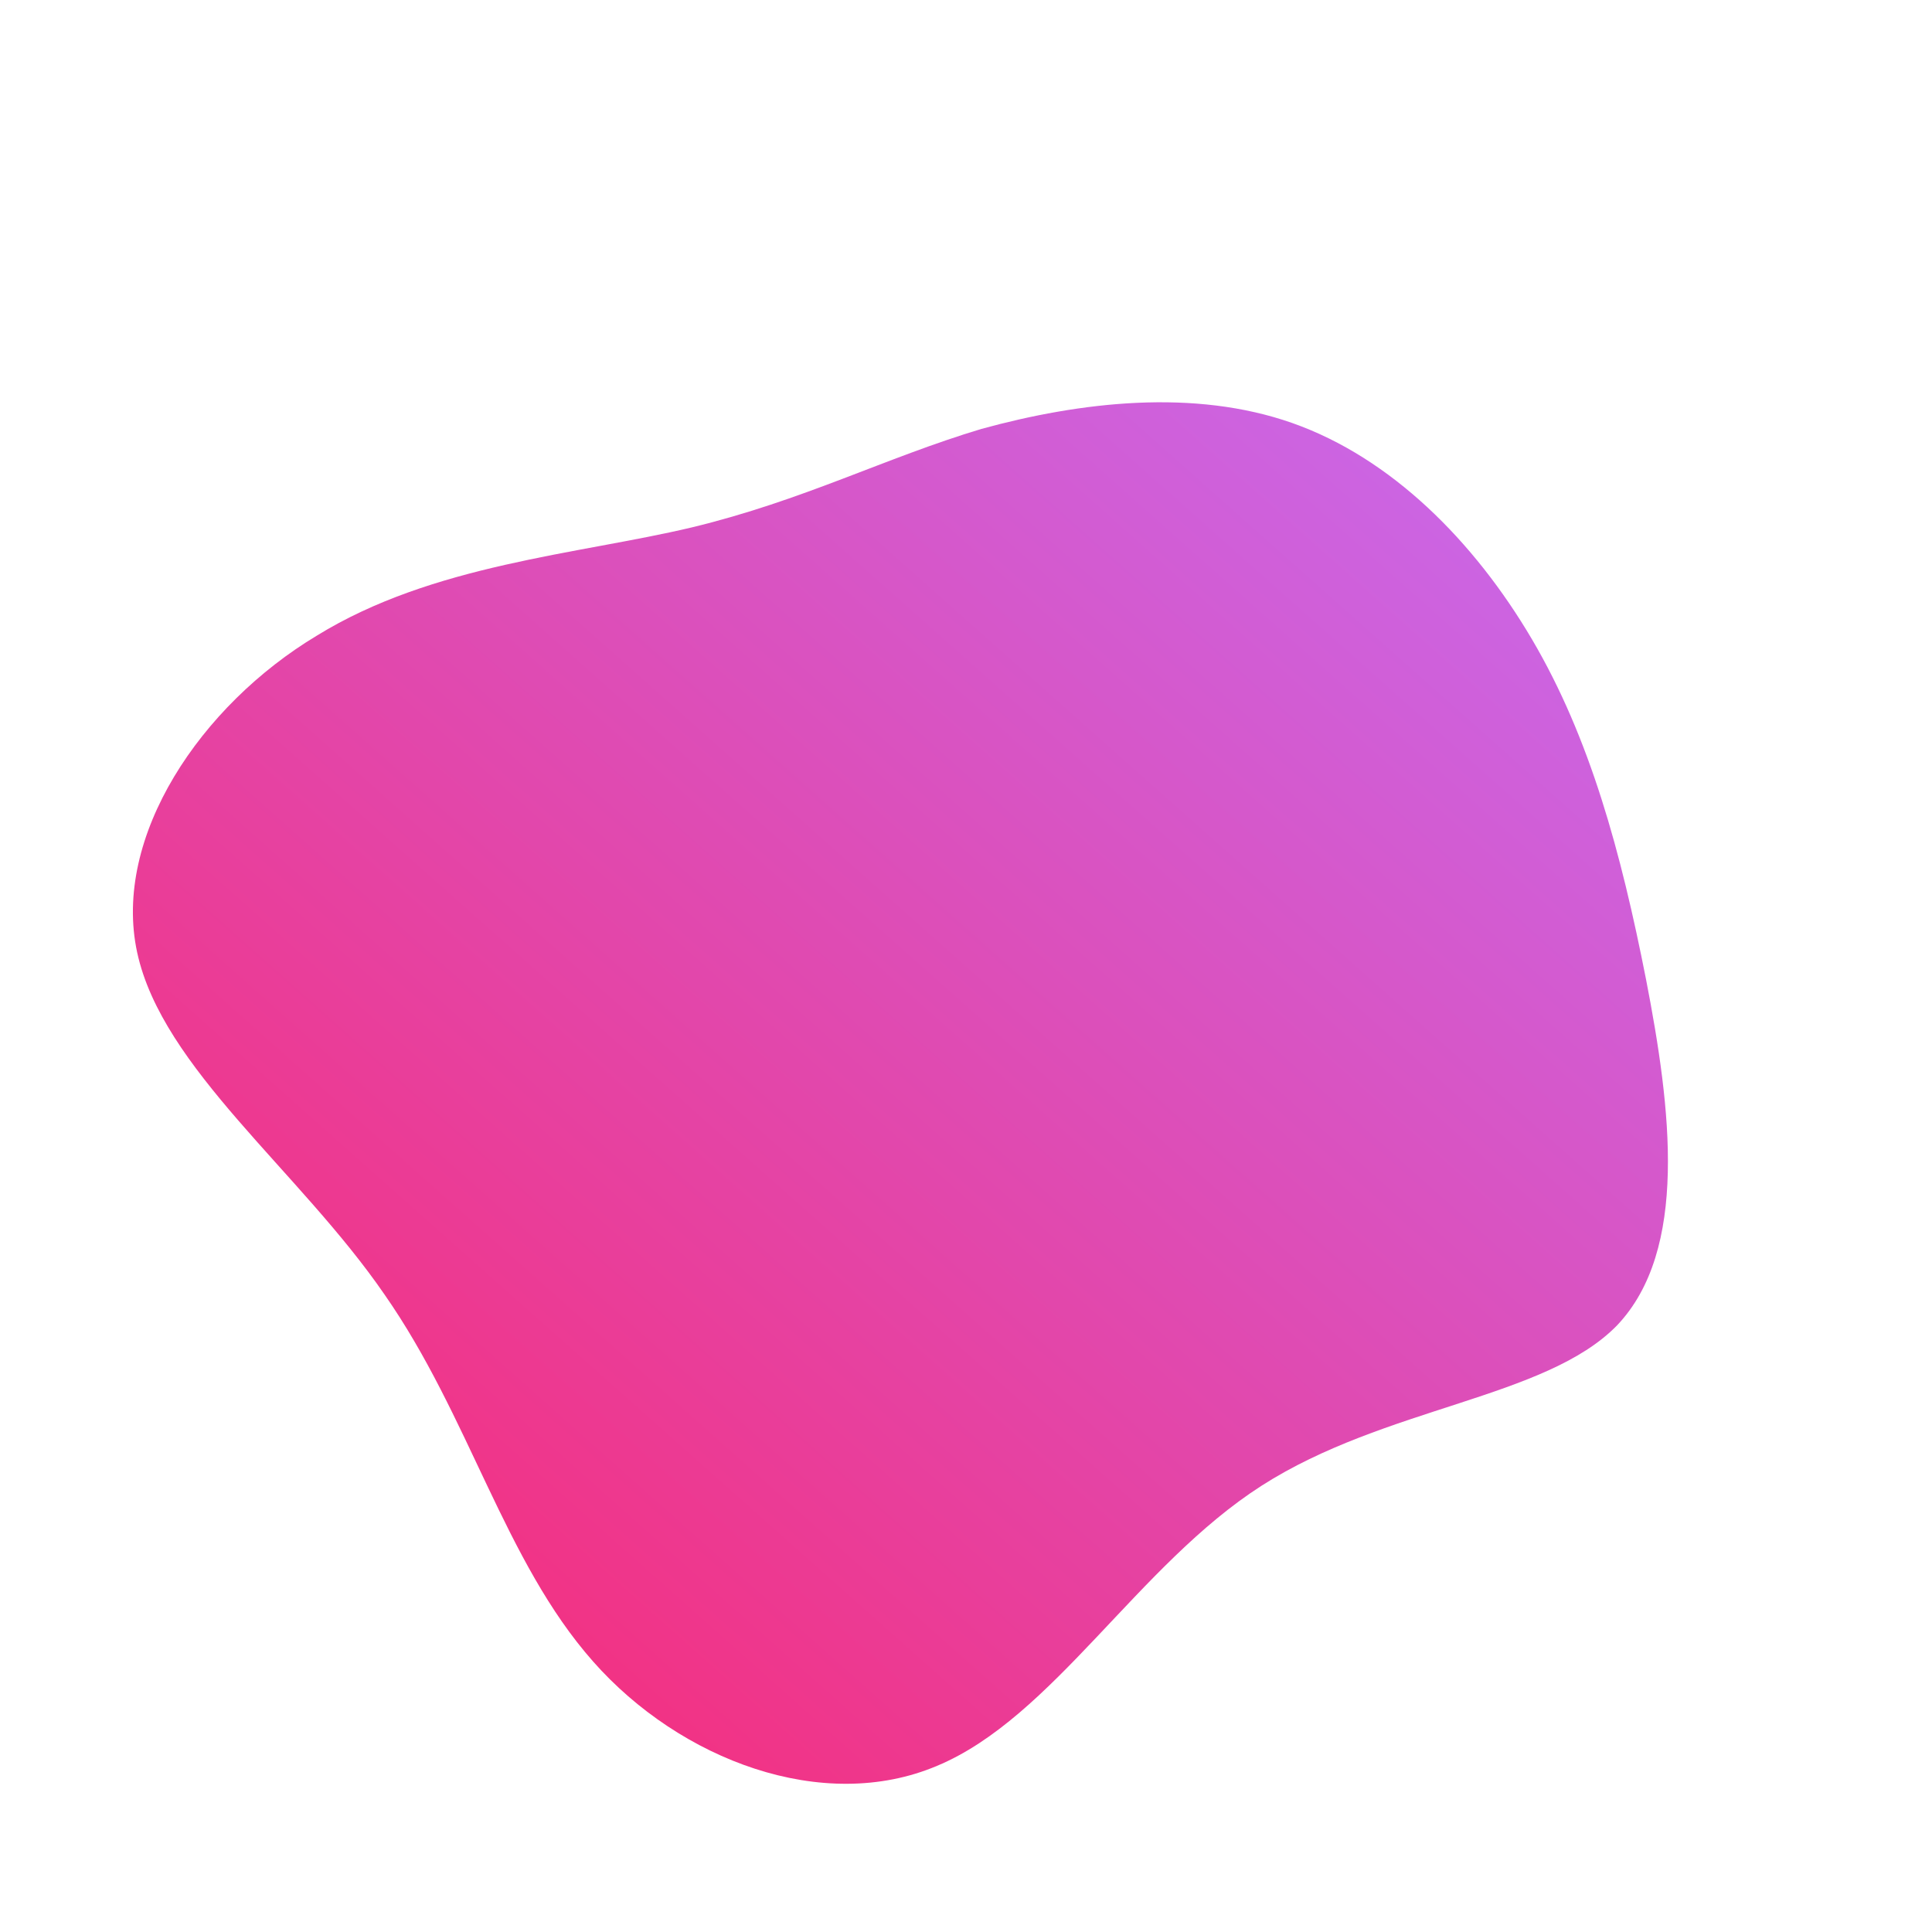 <!--?xml version="1.0" standalone="no"?-->
              <svg id="sw-js-blob-svg" viewBox="0 0 100 100" xmlns="http://www.w3.org/2000/svg" version="1.1">
                    <defs> 
                        <linearGradient id="sw-gradient" x1="0" x2="1" y1="1" y2="0">
                            <stop id="stop1" stop-color="rgba(253, 36, 105, 1)" offset="0%"></stop>
                            <stop id="stop2" stop-color="rgba(197, 109, 243, 1)" offset="100%"></stop>
                        </linearGradient>
                    </defs>
                <path fill="url(#sw-gradient)" d="M16.9,-28.1C22,-26.3,26.3,-22,29.3,-16.9C32.3,-11.8,33.9,-5.9,35.2,0.7C36.5,7.4,37.4,14.7,33.7,18.6C30,22.4,21.7,22.8,15.3,26.9C8.9,31,4.5,38.9,-1.5,41.4C-7.4,43.9,-14.8,41.1,-19.3,36C-23.9,30.8,-25.7,23.3,-30.1,17C-34.5,10.6,-41.6,5.3,-42.9,-0.7C-44.2,-6.7,-39.6,-13.5,-33.6,-17.1C-27.6,-20.8,-20.1,-21.3,-14.2,-22.7C-8.4,-24.1,-4.2,-26.3,0.8,-27.8C5.9,-29.2,11.8,-29.9,16.9,-28.1Z" width="100%" height="100%" transform="translate(50 50)" stroke-width="0" style="transition: all 0.3s ease 0s;" stroke="url(#sw-gradient)"></path>
              </svg>